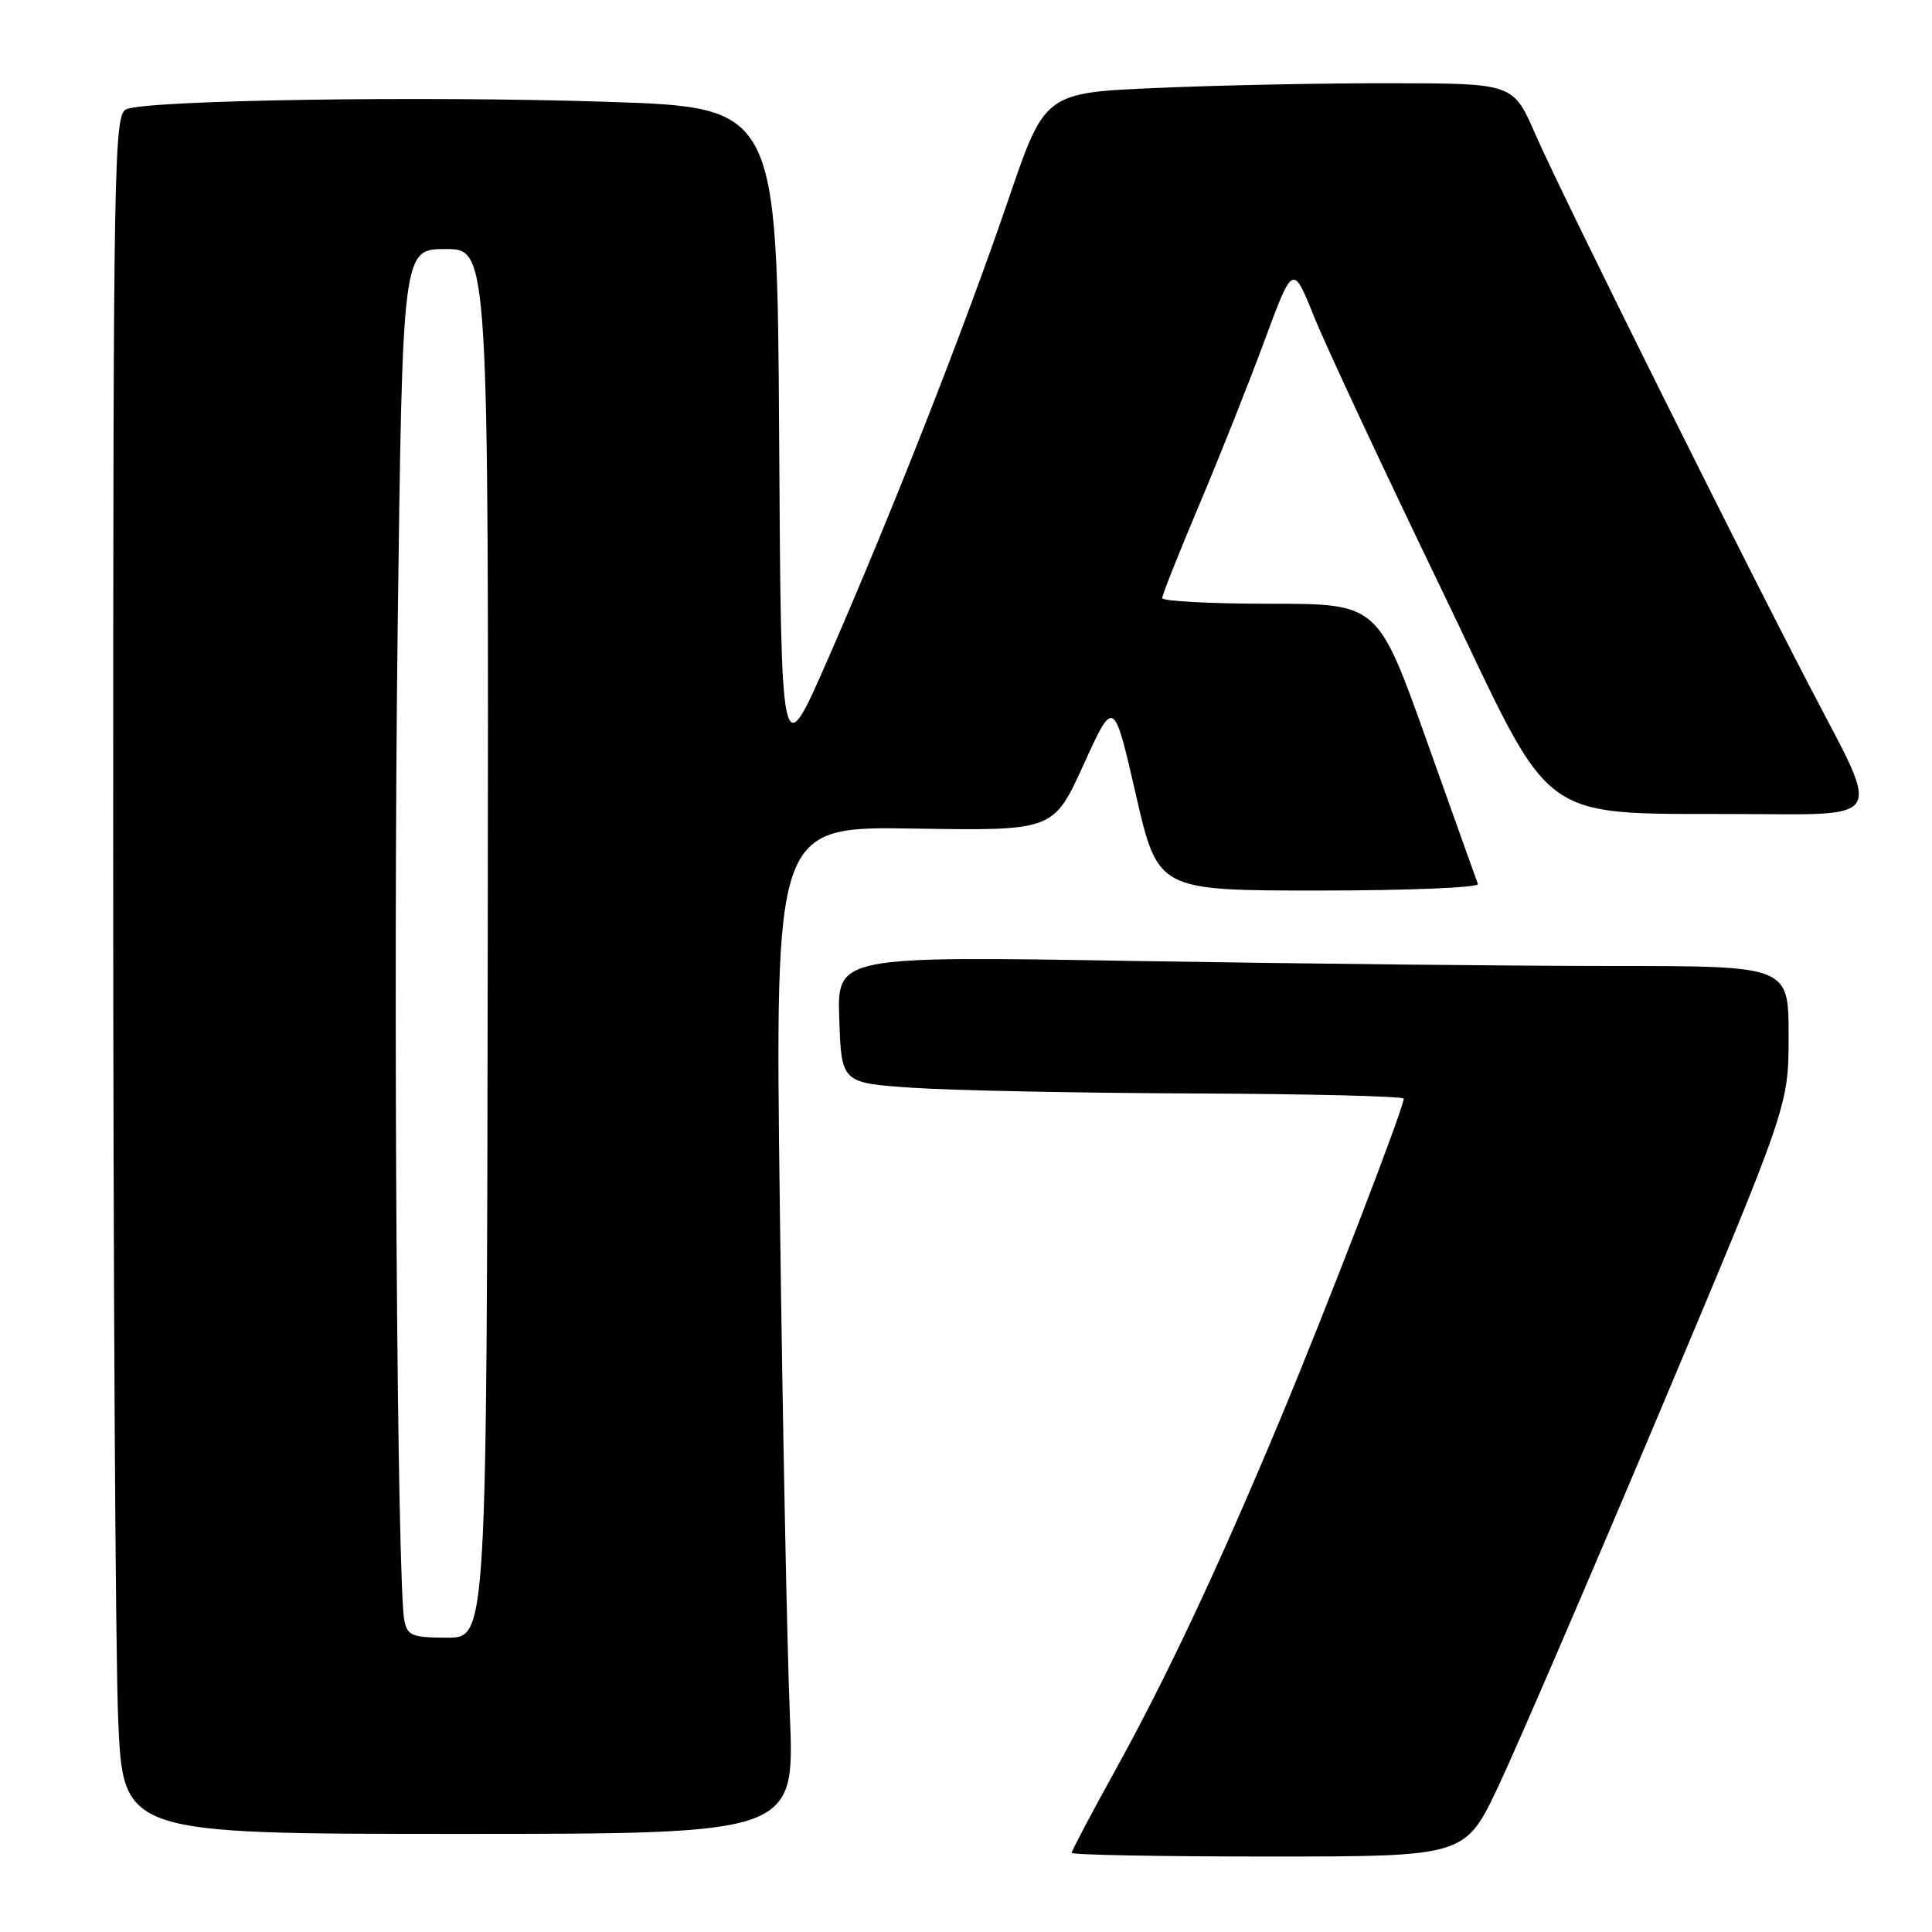 <?xml version="1.0" encoding="UTF-8" standalone="no"?>
<!DOCTYPE svg PUBLIC "-//W3C//DTD SVG 1.1//EN" "http://www.w3.org/Graphics/SVG/1.1/DTD/svg11.dtd" >
<svg xmlns="http://www.w3.org/2000/svg" xmlns:xlink="http://www.w3.org/1999/xlink" version="1.1" viewBox="0 0 256 256">
 <g >
 <path fill="currentColor"
d=" M 198.52 236.73 C 200.94 231.62 210.58 209.24 219.96 186.99 C 237.00 146.52 237.00 146.52 237.00 137.26 C 237.00 128.00 237.00 128.00 213.75 128.00 C 200.96 128.00 172.59 127.70 150.71 127.34 C 110.91 126.67 110.91 126.67 111.21 135.09 C 111.50 143.50 111.50 143.50 121.00 144.14 C 126.22 144.49 142.99 144.83 158.25 144.89 C 173.51 144.95 186.00 145.26 186.00 145.58 C 186.00 146.82 175.64 173.71 169.57 188.22 C 161.32 207.96 154.53 222.38 147.58 234.94 C 144.51 240.49 142.00 245.24 142.00 245.51 C 142.00 245.78 153.73 246.00 168.06 246.00 C 194.13 246.00 194.13 246.00 198.52 236.73 Z  M 104.66 227.25 C 104.30 218.59 103.70 188.55 103.34 160.50 C 102.68 109.50 102.68 109.50 121.14 109.79 C 139.59 110.08 139.59 110.08 143.59 101.30 C 147.58 92.52 147.58 92.52 150.50 105.26 C 153.43 118.00 153.43 118.00 174.80 118.00 C 186.55 118.00 196.02 117.61 195.83 117.13 C 195.65 116.66 192.59 108.11 189.04 98.13 C 182.57 80.00 182.57 80.00 168.29 80.00 C 160.43 80.00 154.00 79.66 154.00 79.25 C 154.00 78.83 156.19 73.32 158.86 67.00 C 161.54 60.67 165.43 50.88 167.52 45.24 C 171.31 34.98 171.31 34.98 174.09 41.88 C 175.61 45.68 183.13 61.77 190.79 77.64 C 206.67 110.56 202.51 107.62 233.64 107.88 C 248.79 108.00 248.79 108.00 241.78 94.75 C 232.67 77.52 207.22 26.42 203.44 17.78 C 200.50 11.05 200.50 11.05 184.41 11.03 C 175.56 11.01 161.60 11.29 153.38 11.65 C 138.45 12.29 138.45 12.29 133.63 26.40 C 127.87 43.30 118.12 68.11 109.67 87.41 C 103.50 101.50 103.50 101.50 103.24 57.86 C 102.98 14.22 102.98 14.22 80.39 13.49 C 56.13 12.69 19.61 13.26 16.75 14.47 C 15.10 15.17 15.00 20.86 15.00 113.95 C 15.00 168.25 15.30 219.50 15.66 227.84 C 16.31 243.00 16.31 243.00 60.81 243.00 C 105.31 243.00 105.31 243.00 104.66 227.25 Z  M 53.58 214.75 C 52.62 209.99 52.09 131.73 52.69 83.51 C 53.33 33.00 53.33 33.00 59.04 33.00 C 64.75 33.00 64.75 33.00 64.63 125.00 C 64.50 217.00 64.50 217.00 59.27 217.00 C 54.65 217.00 53.99 216.74 53.58 214.75 Z "/>
</g>
</svg>